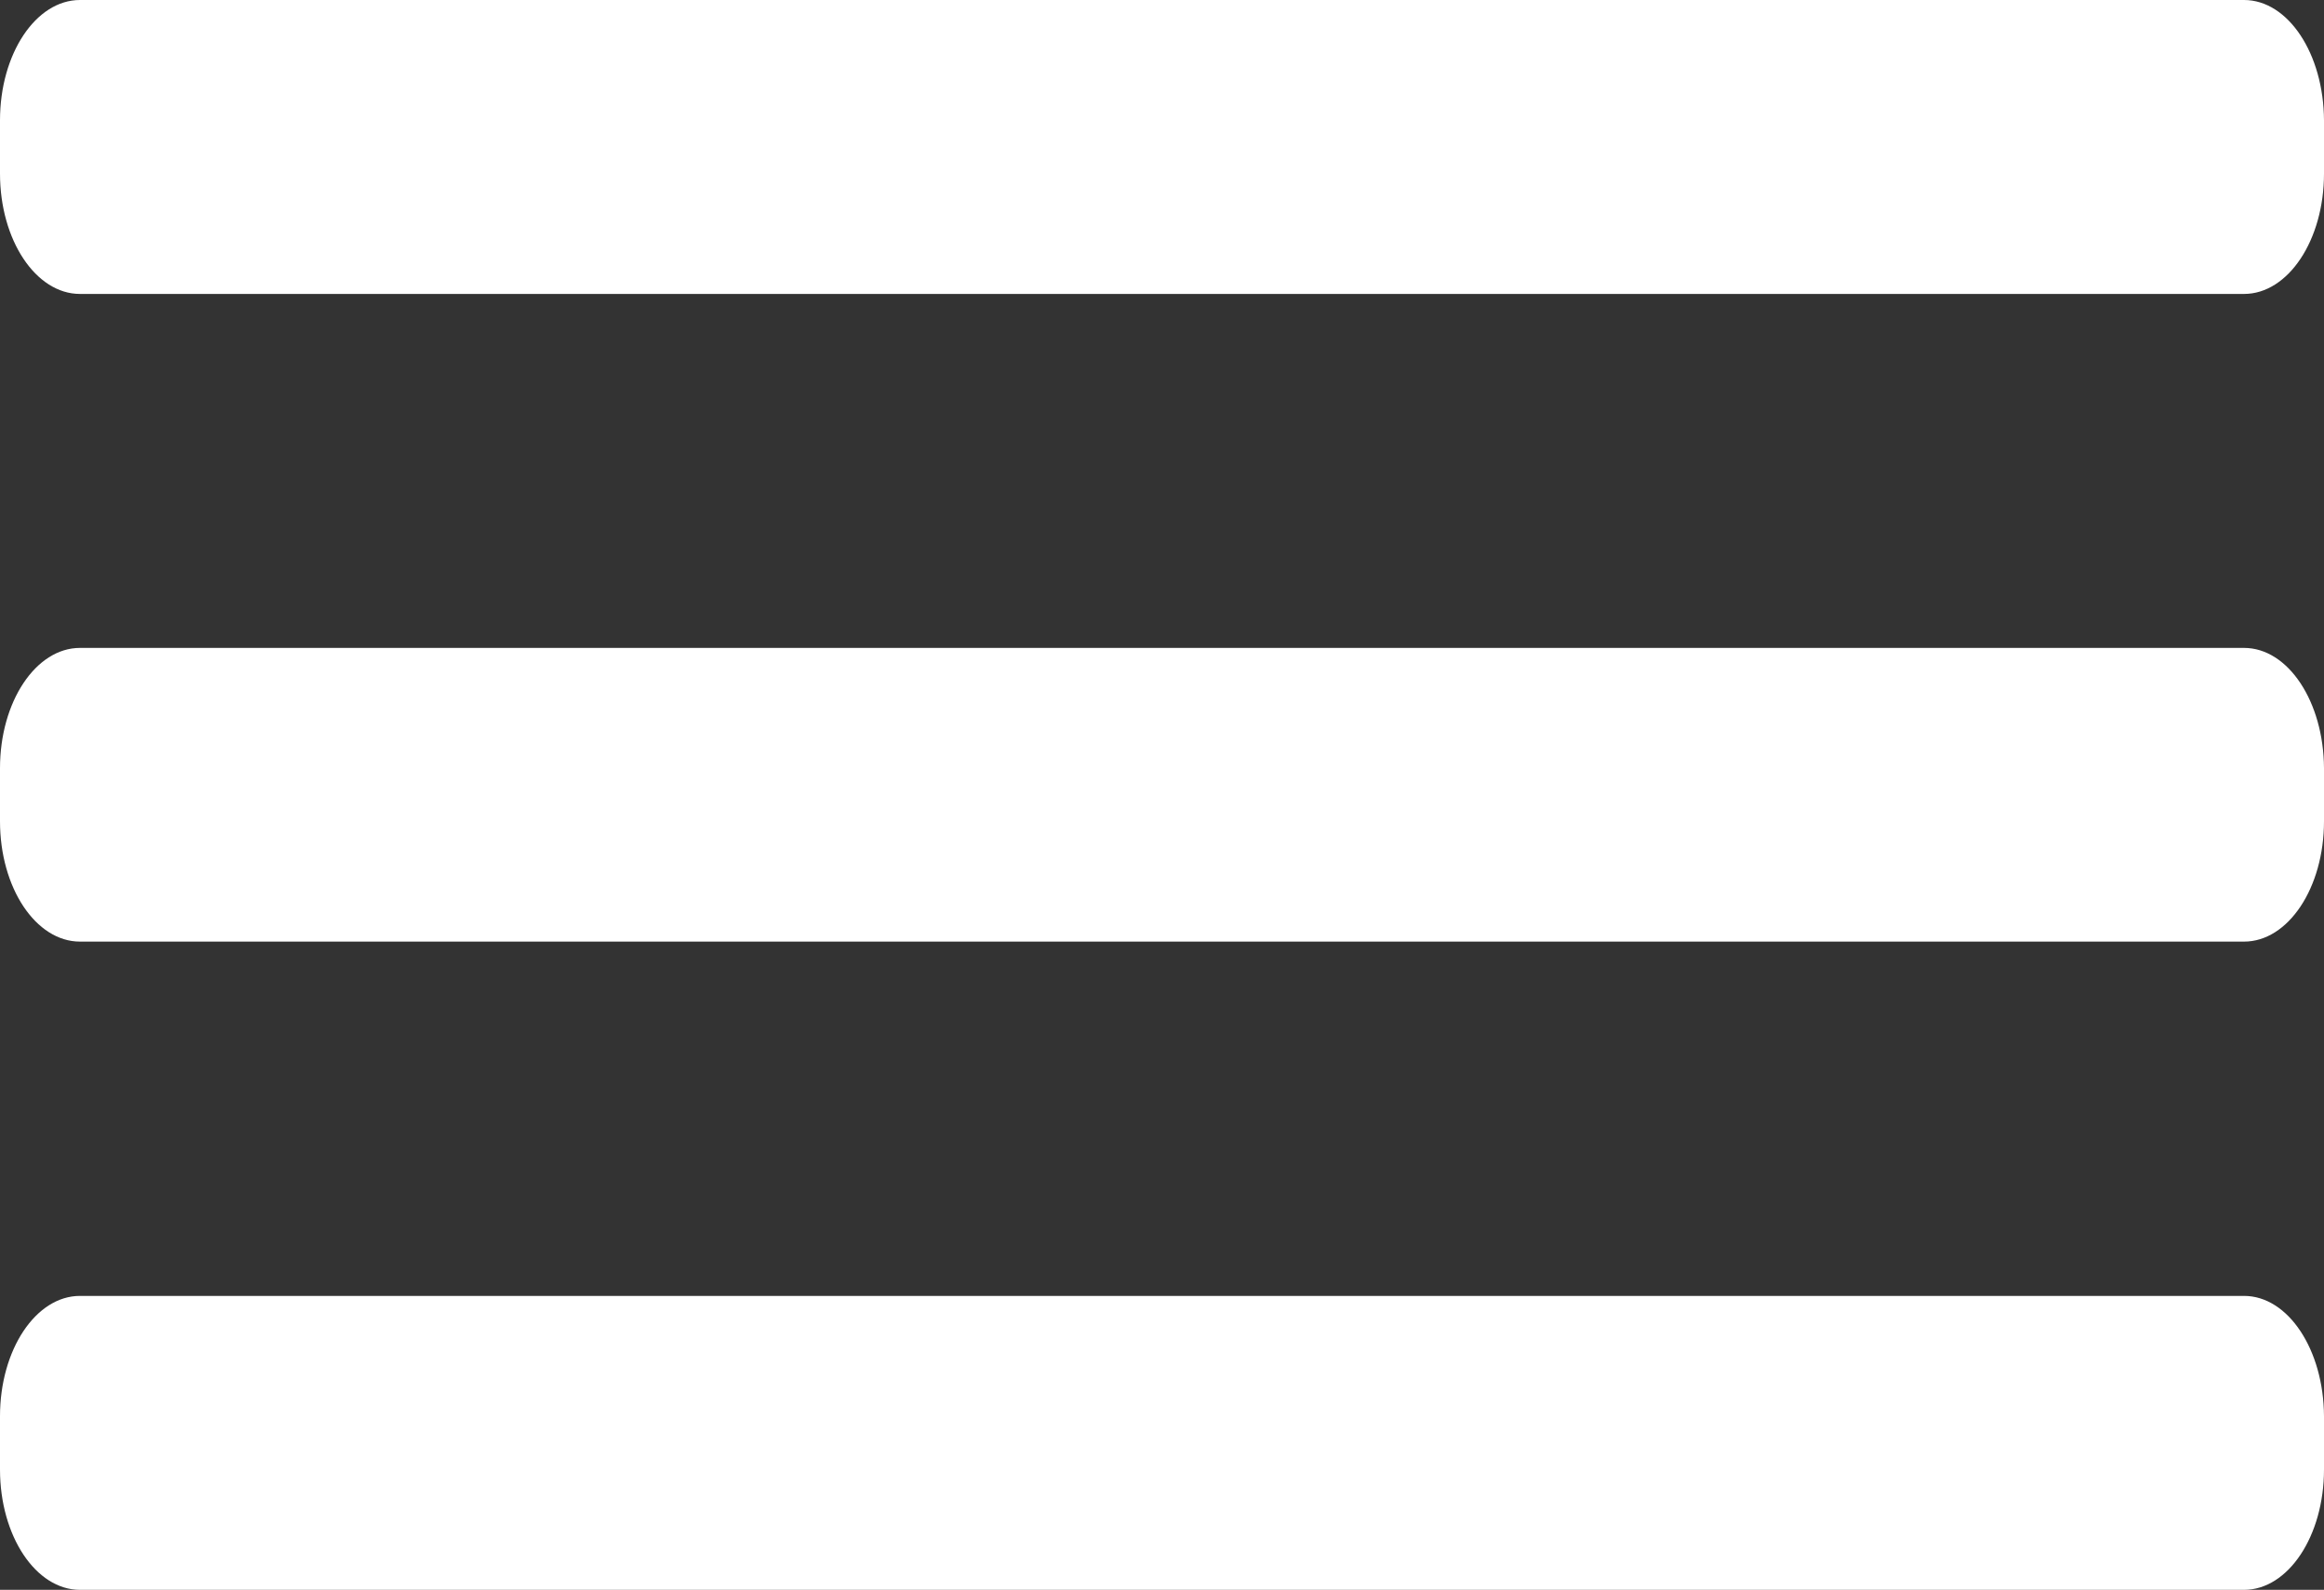 <svg xmlns="http://www.w3.org/2000/svg" viewBox="0 0 283.04 193.58"><rect x="0" y="0" width="283.04" height="193.58" fill="#333333" stroke="none"/><defs><style>.cls-1{fill:#fff;}</style></defs><g id="Layer_2" data-name="Layer 2"><g id="Layer_2-2" data-name="Layer 2"><path class="cls-1" d="M273.3,157.79H9.74c-5.38,0-9.74,6.56-9.74,14.65v6.49c0,8.09,4.36,14.65,9.74,14.65H273.3c5.38,0,9.74-6.56,9.74-14.65v-6.49C283,164.35,278.68,157.79,273.3,157.79Z"/><path class="cls-1" d="M273.3,78.89H9.74C4.36,78.89,0,85.45,0,93.54V100c0,8.1,4.36,14.65,9.74,14.65H273.3c5.38,0,9.74-6.55,9.74-14.65V93.54C283,85.45,278.68,78.89,273.3,78.89Z"/><path class="cls-1" d="M273.3,0H9.74C4.36,0,0,6.56,0,14.65v6.49c0,8.09,4.36,14.65,9.74,14.65H273.3c5.38,0,9.74-6.56,9.74-14.65V14.65C283,6.56,278.68,0,273.3,0Z"/></g></g></svg>